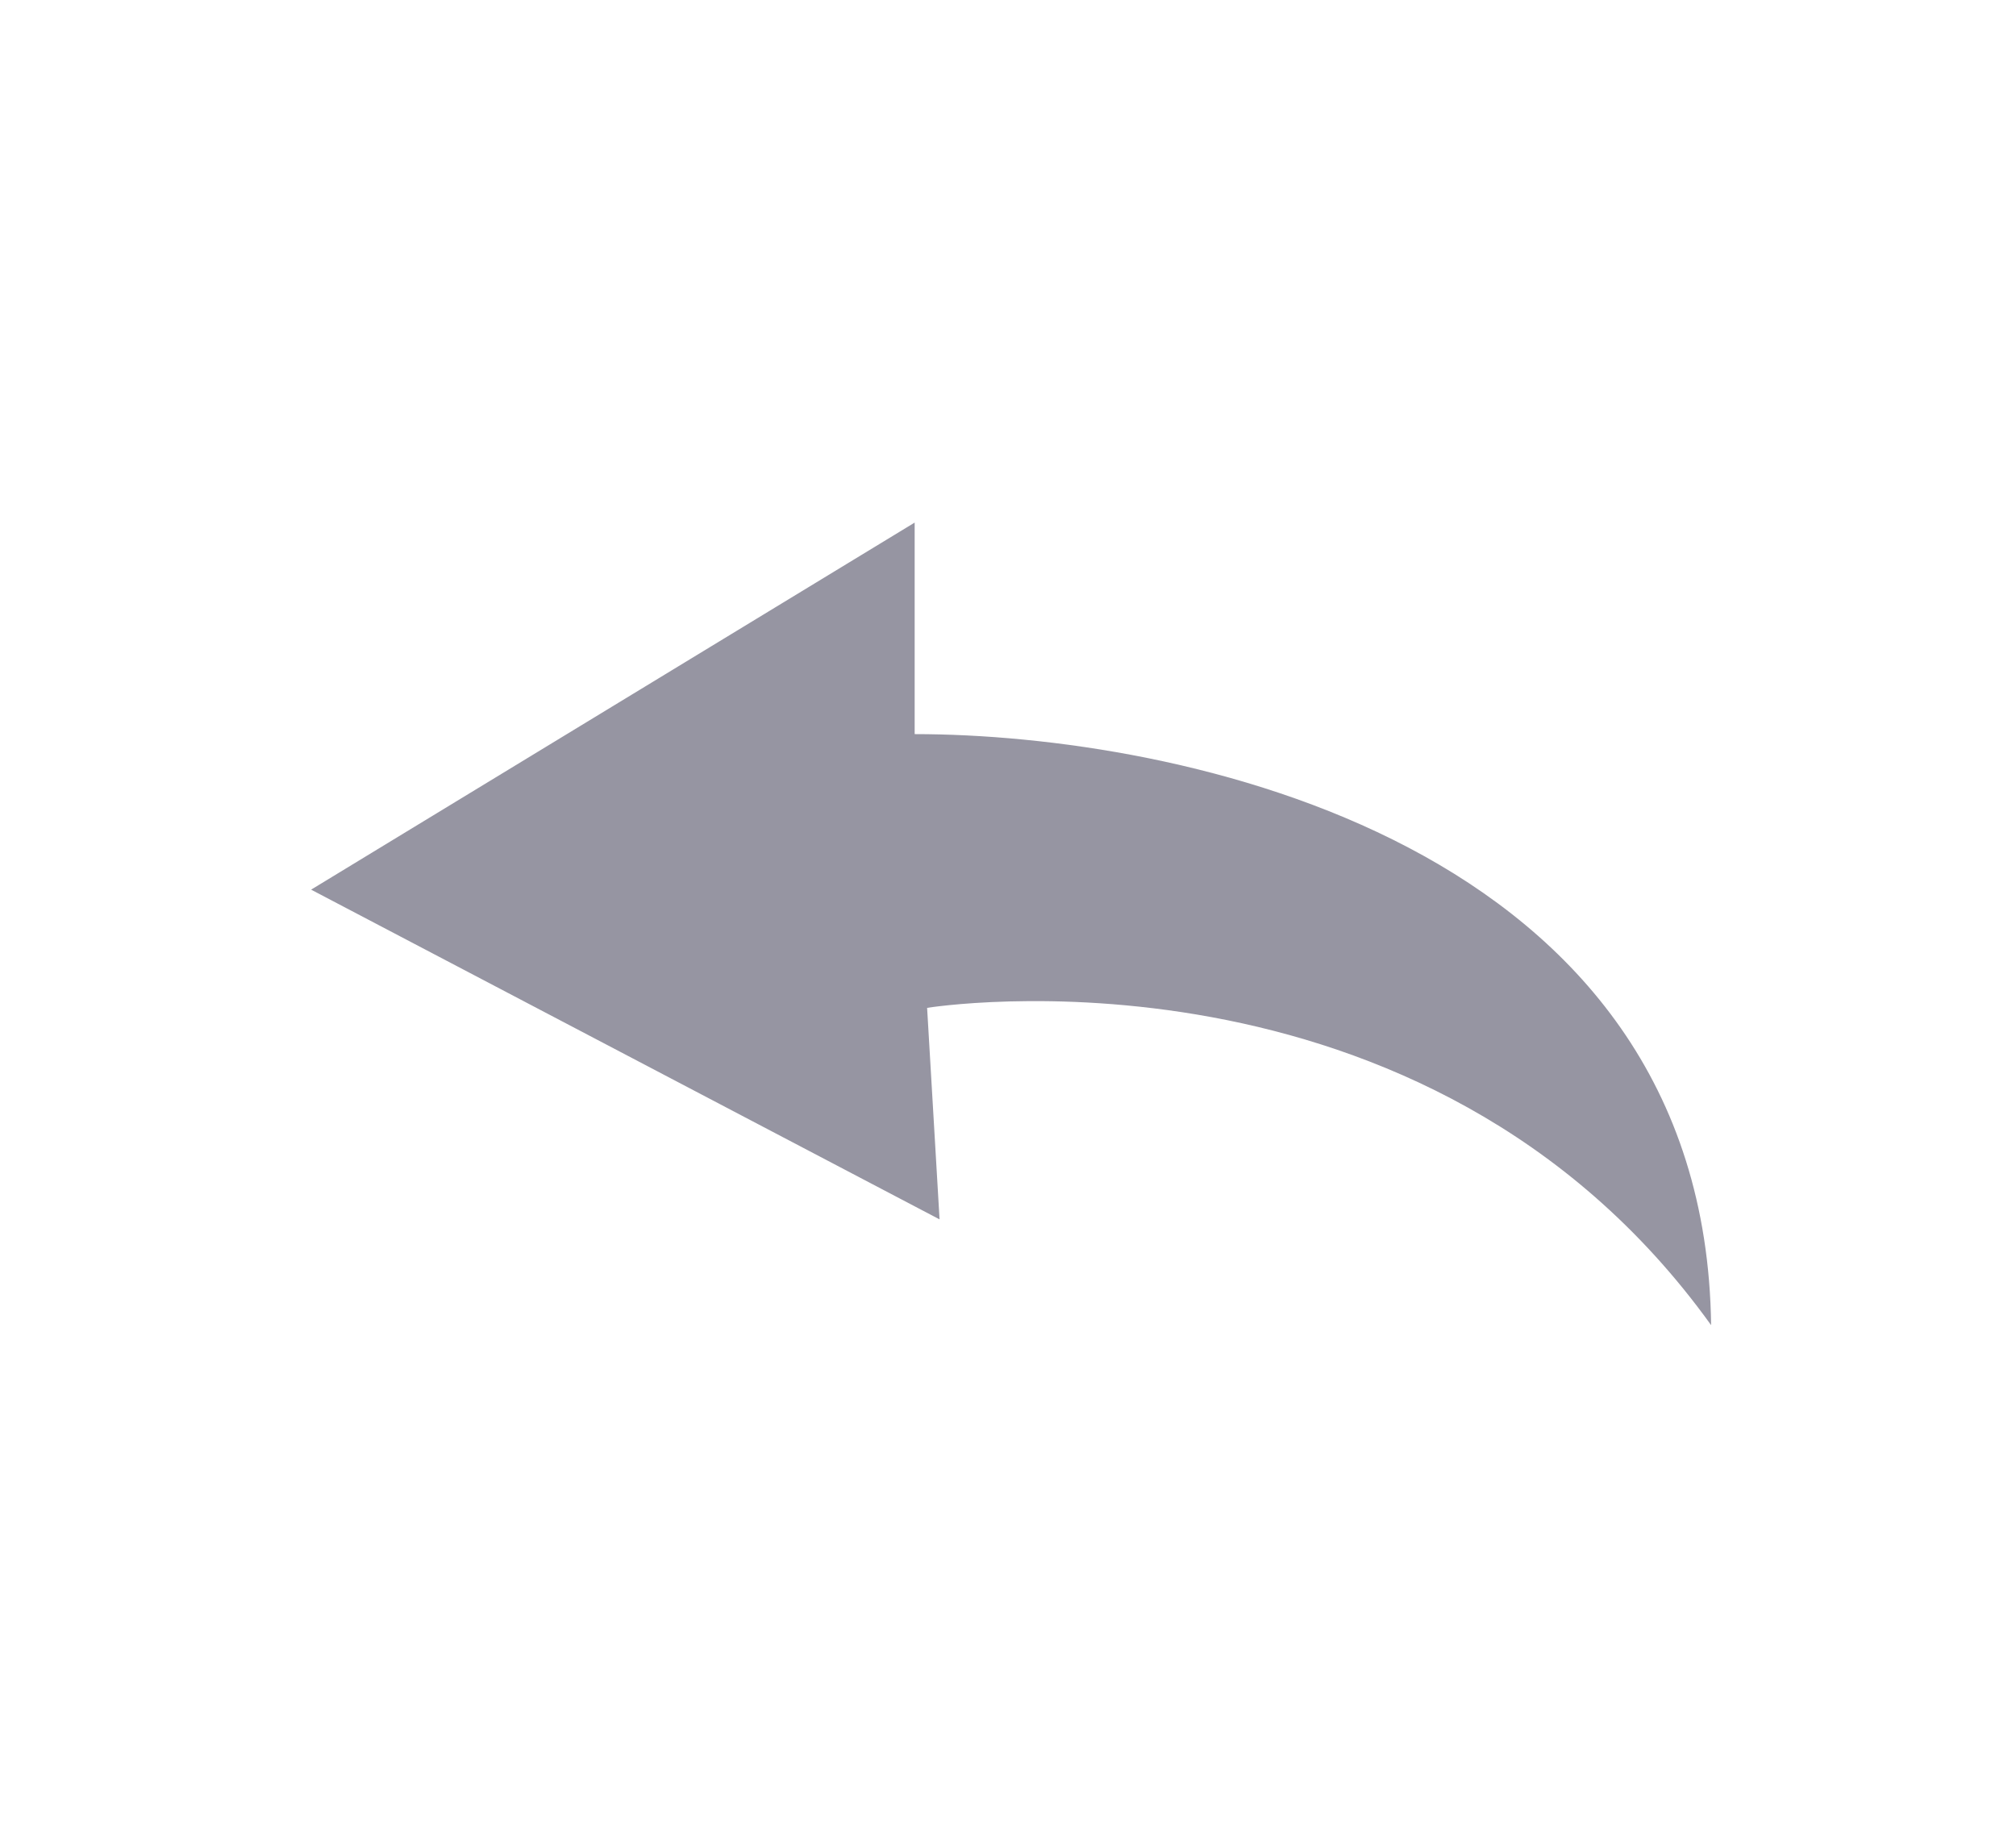 <?xml version="1.0" encoding="utf-8"?>
<!-- Generator: Adobe Illustrator 24.0.1, SVG Export Plug-In . SVG Version: 6.00 Build 0)  -->
<svg version="1.1" id="Layer_1" xmlns="http://www.w3.org/2000/svg" xmlns:xlink="http://www.w3.org/1999/xlink" x="0px" y="0px"
	 viewBox="0 0 32.4 29.7" style="enable-background:new 0 0 32.4 29.7;" xml:space="preserve">
<style type="text/css">
	.st0{fill:#9695A2;}
</style>
<g>
	<path class="st0" d="M27.5,21.3c-4.6-6.4-12.6-5.1-12.6-5.1l0.2,3.4L5,14.3l9.7-5.9v3.4C18.9,11.8,27.4,13.5,27.5,21.3z"/>
</g>
</svg>
